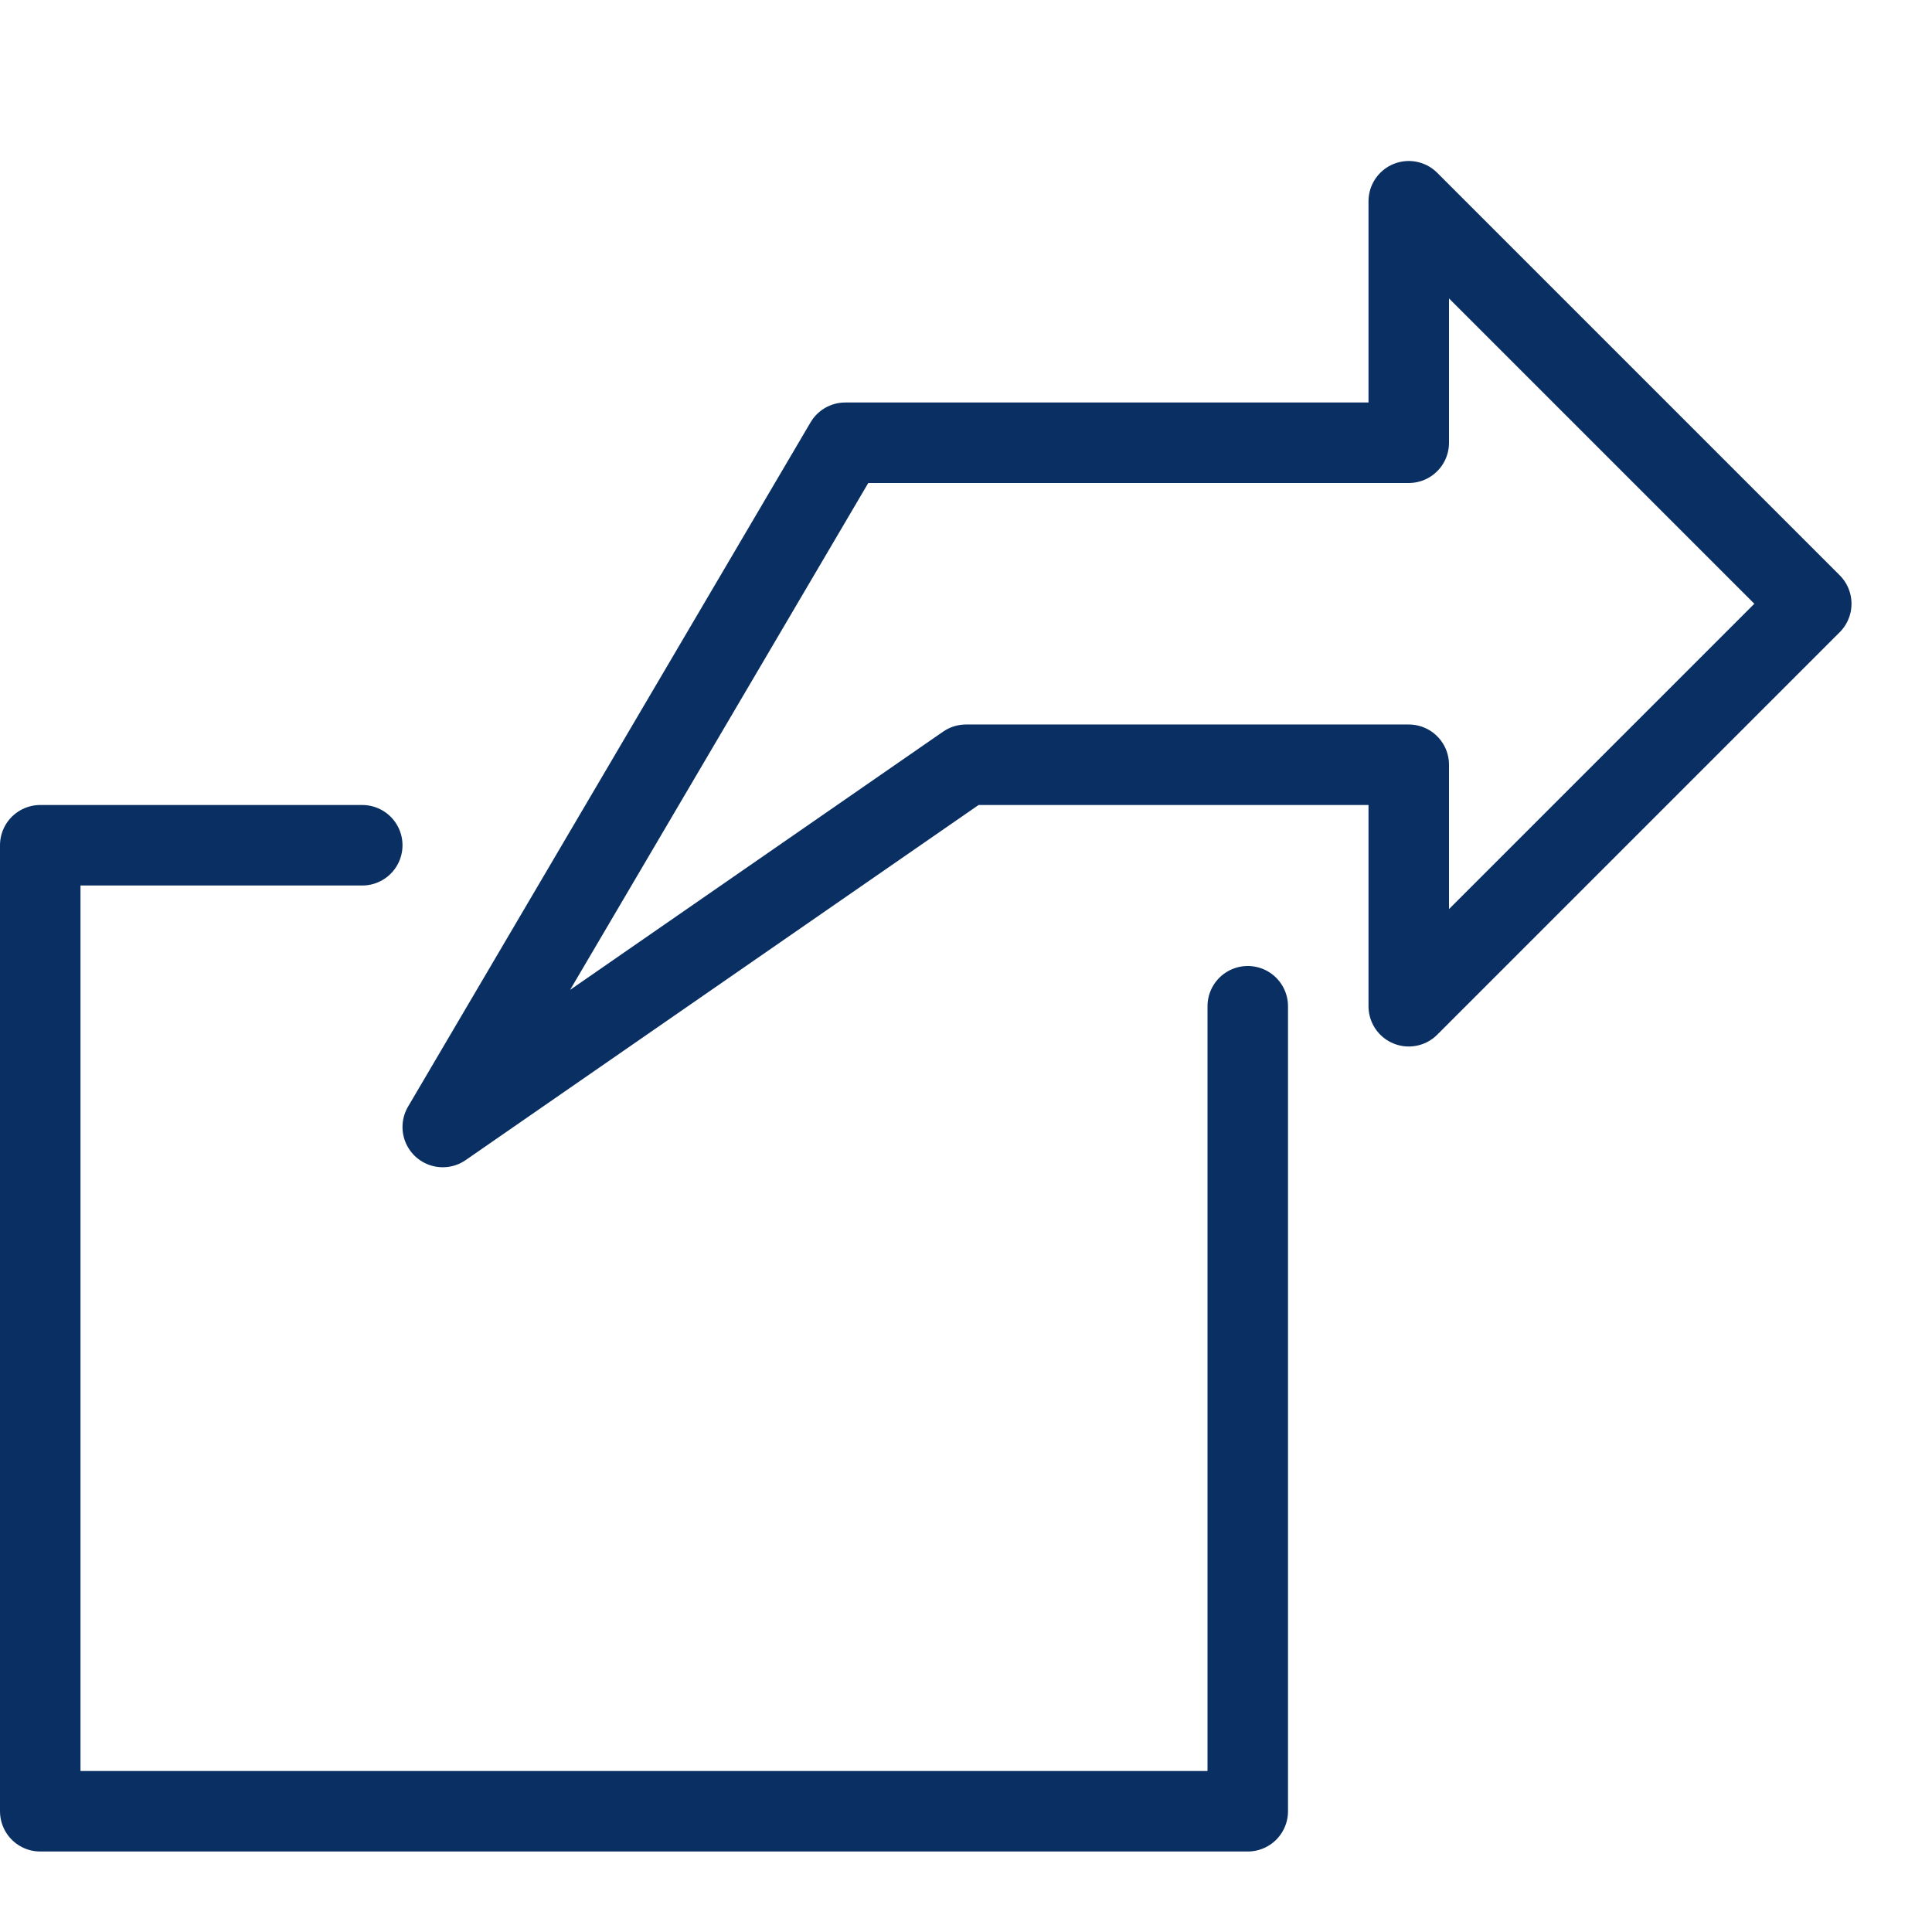 <svg xmlns="http://www.w3.org/2000/svg" fill="none" viewBox="0 0 24 24" id="Share-Box-Forward-2--Streamline-Cyber">
  <desc>
    Share Box Forward 2 Streamline Icon: https://streamlinehq.com
  </desc>
  <path stroke="#092f63" stroke-linecap="round" stroke-linejoin="round" stroke-miterlimit="10" d="M15.5 12.5v10H0.5v-12h4" stroke-width="1"></path>
  <path stroke="#092f63" stroke-linecap="round" stroke-linejoin="round" stroke-miterlimit="10" d="m5.5 14 5 -8.5h7v-3l5 5 -5 5v-3H12L5.5 14Z" stroke-width="1"></path>
</svg>